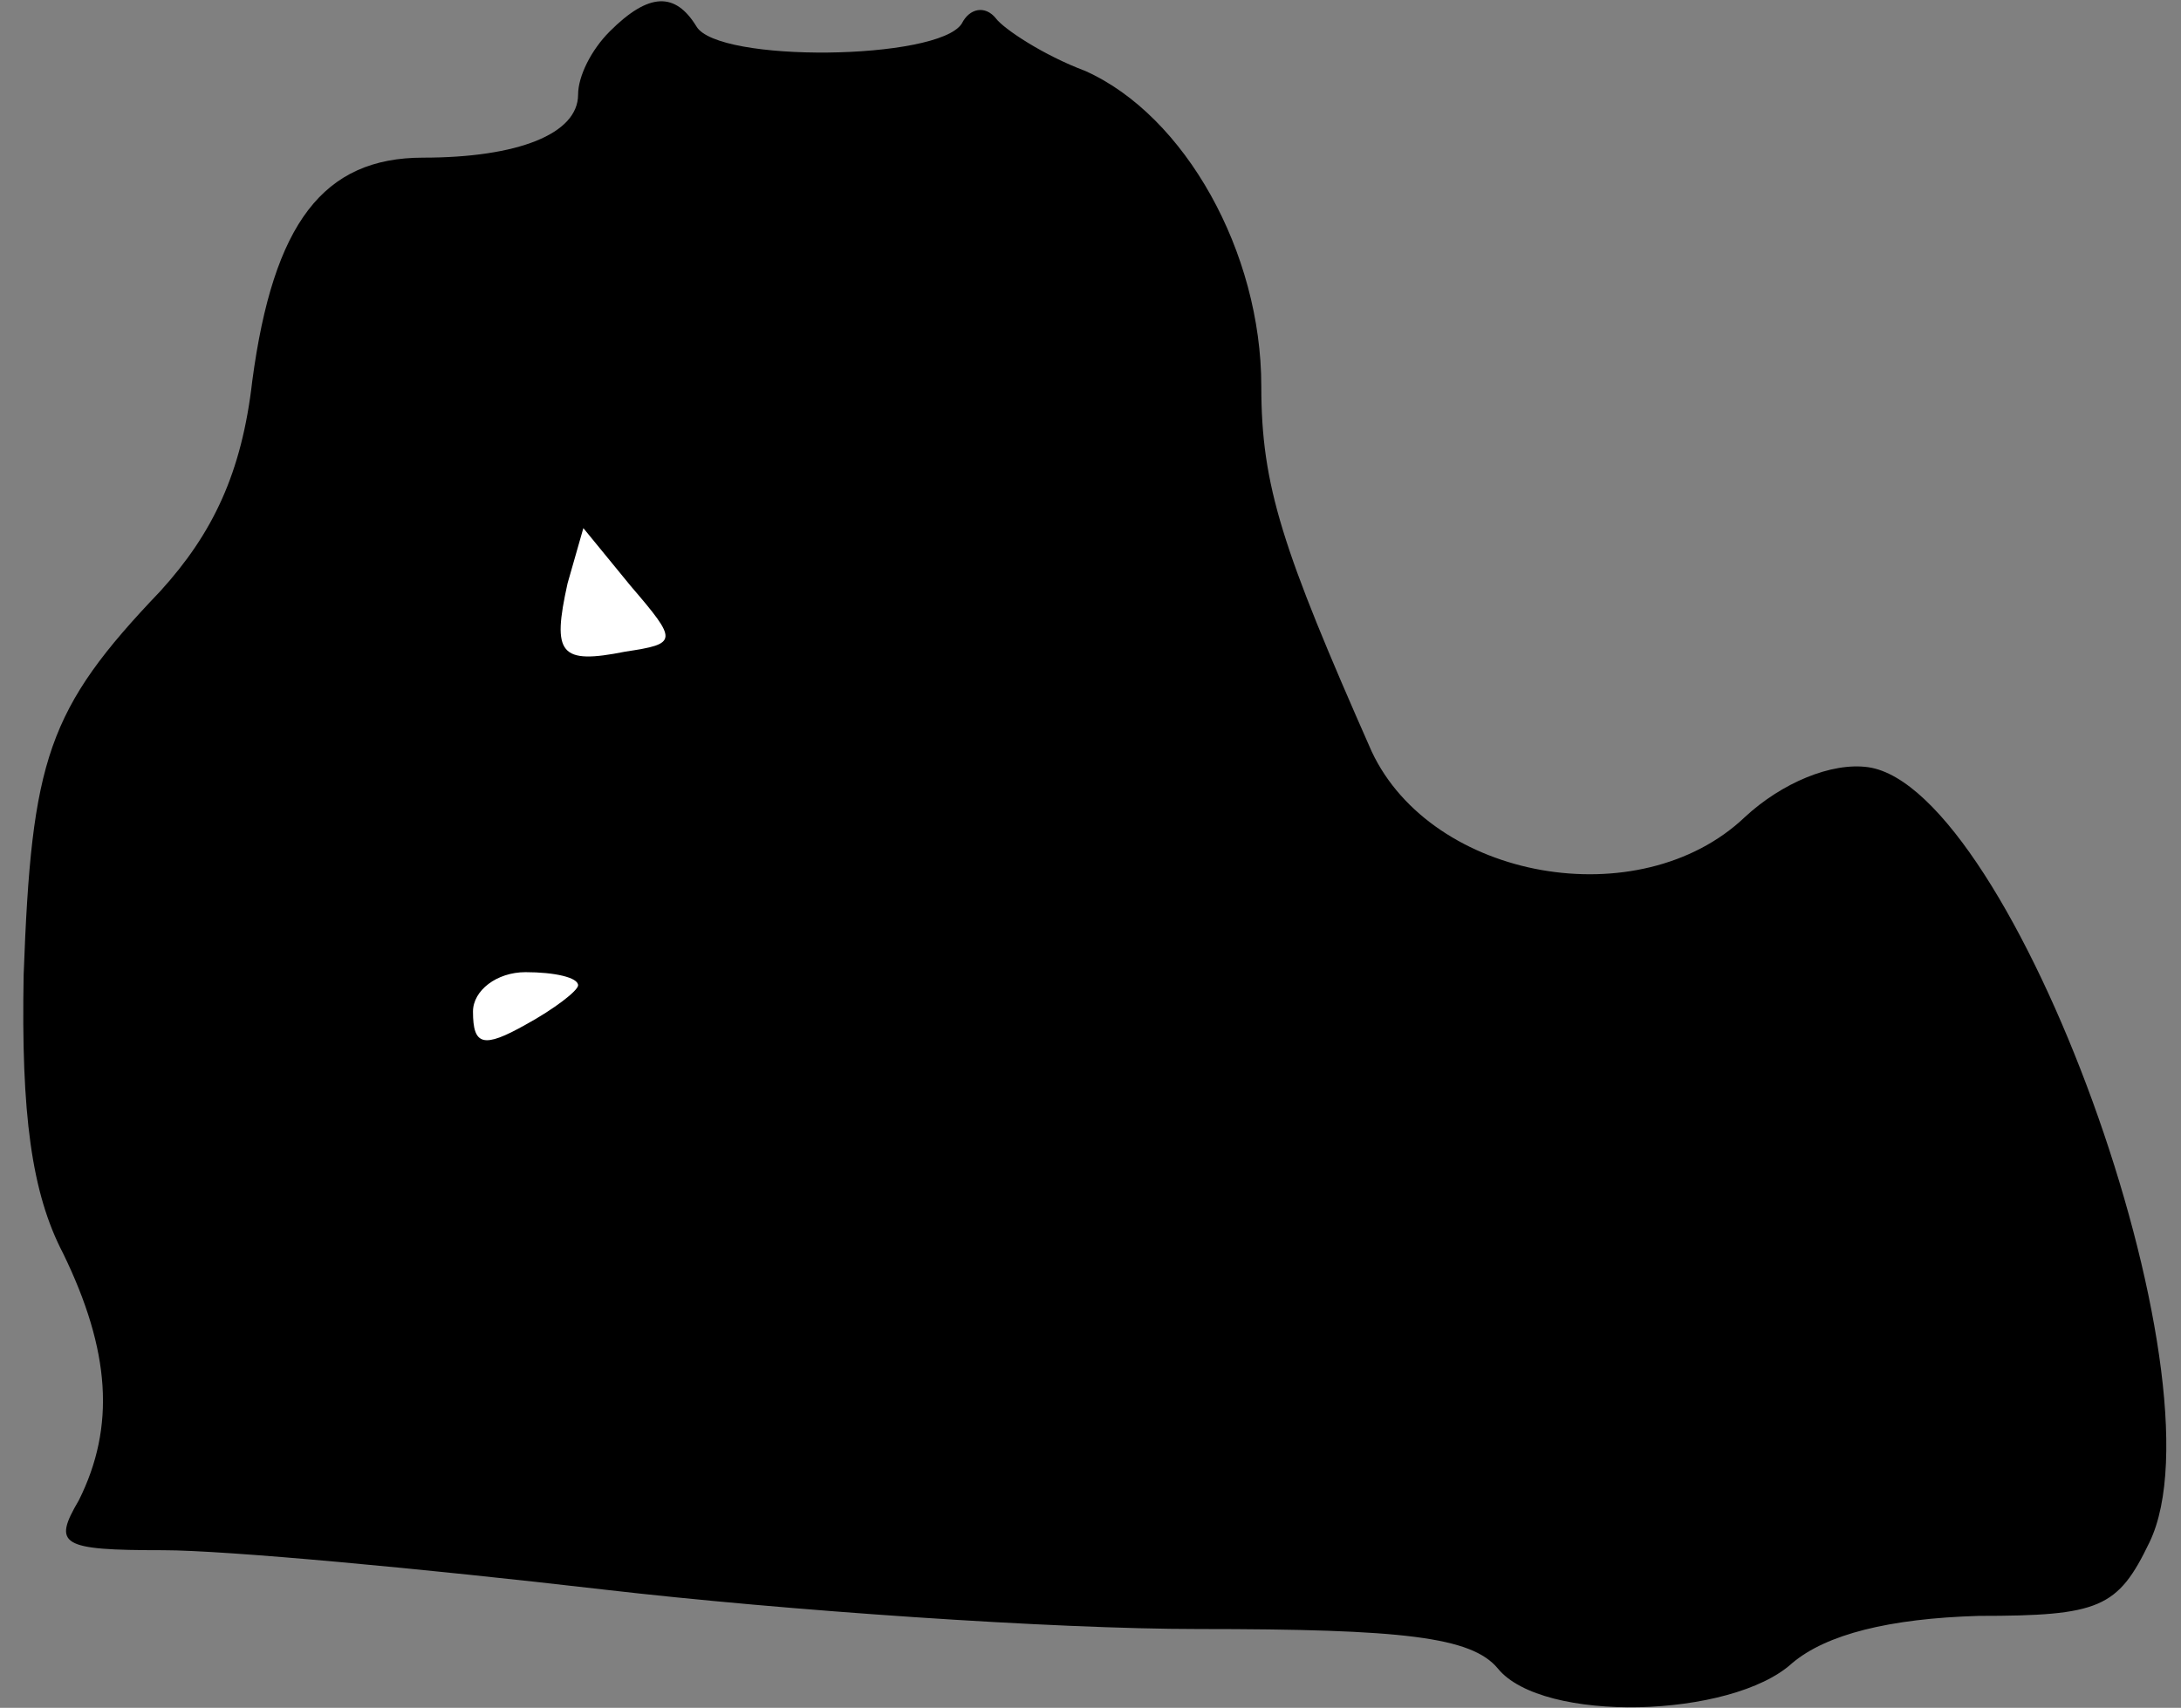 <?xml version="1.0" standalone="no"?>
<!DOCTYPE svg PUBLIC "-//W3C//DTD SVG 20010904//EN"
 "http://www.w3.org/TR/2001/REC-SVG-20010904/DTD/svg10.dtd">
<svg version="1.0" xmlns="http://www.w3.org/2000/svg"
 width="83pt" height="65pt" viewBox="0 0 83 65"
 preserveAspectRatio="xMidYMid meet">
<rect x="0" y="0" width="83" height="65" fill="#808080" stroke="none"/>
<g transform="translate(0,65) scale(0.1,-0.1)"
fill="#000000" stroke="none">
<path fill="#000000" stroke="none" d="M232 638 c-7 -7 -12 -17 -12 -24 0 -15
-23 -24 -59 -24 -38 0 -57 -25 -65 -85 -4 -35 -15 -58 -35 -80 -43 -45 -49
-64 -52 -146 -1 -53 3 -83 15 -106 18 -37 20 -66 6 -94 -10 -17 -7 -19 32 -19
24 0 99 -7 168 -15 69 -8 171 -15 226 -15 78 0 104 -3 114 -15 17 -21 89 -19
112 2 13 11 37 17 71 18 46 0 53 3 65 28 30 62 -52 287 -107 295 -14 2 -33 -6
-47 -19 -40 -38 -119 -24 -142 25 -34 77 -42 101 -42 139 0 51 -29 103 -67
120 -16 6 -31 16 -34 20 -4 5 -10 4 -13 -2 -9 -14 -93 -15 -101 -1 -8 13 -18
13 -33 -2z"/>
<path fill="#ffffff" stroke="none" d="M238 402 c-25 -5 -28 -1 -22 26 l6 21
18 -22 c18 -21 18 -22 -2 -25z"/>
<path fill="#ffffff" stroke="none" d="M220 275 c0 -2 -9 -9 -20 -15 -16 -9
-20 -8 -20 5 0 8 9 15 20 15 11 0 20 -2 20 -5z"/>
</g>
</svg>
